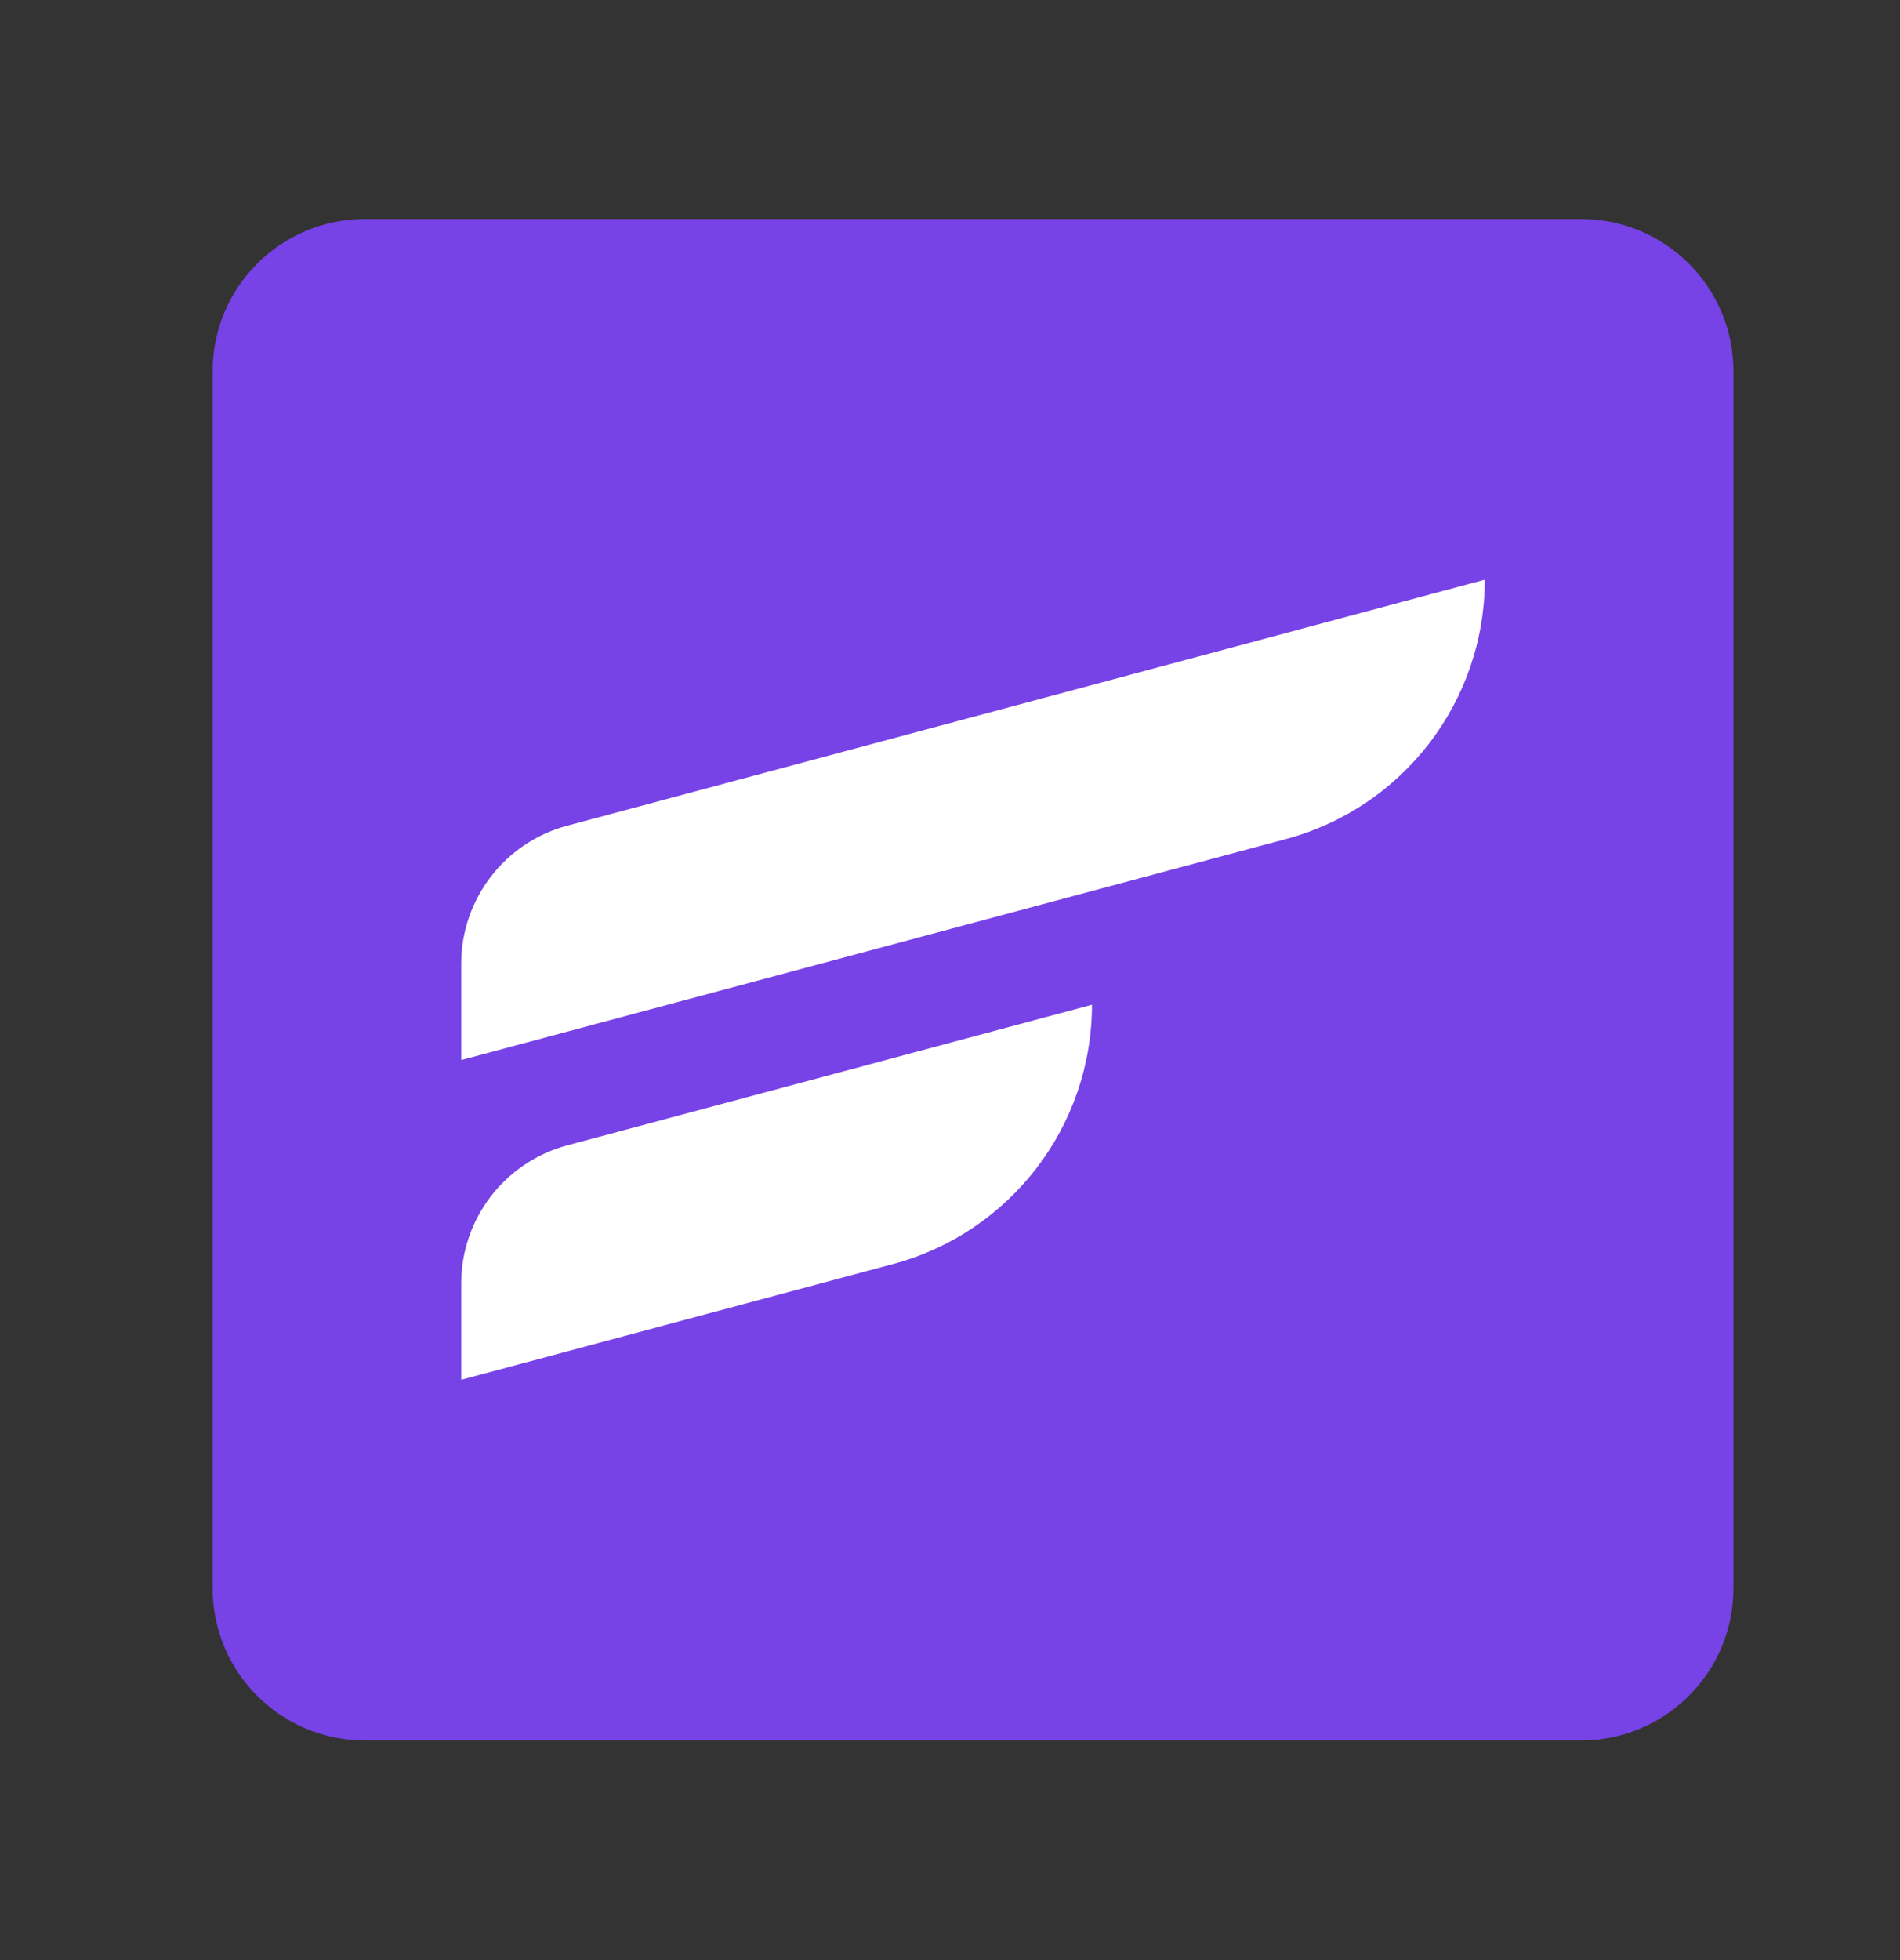 <svg width="32" height="33" viewBox="0 0 32 33" fill="none" xmlns="http://www.w3.org/2000/svg">
<rect x="0" y="0" width="32" height="33" fill="#333333" stroke="none"/>
<path fill-rule="evenodd" clip-rule="evenodd" d="M29.195 6.249C29.195 4.836 28.047 3.688 26.633 3.688H6.142C4.728 3.688 3.581 4.836 3.581 6.249V26.741C3.581 28.154 4.728 29.302 6.142 29.302H26.633C28.047 29.302 29.195 28.154 29.195 26.741V6.249Z" fill="#7742E6"/>
<path fill-rule="evenodd" clip-rule="evenodd" d="M25.007 9.76C25.007 9.76 13.958 12.721 9.551 13.902C8.5 14.184 7.768 15.137 7.768 16.226C7.768 17.054 7.768 17.847 7.768 17.847C7.768 17.847 16.644 15.469 21.658 14.126C23.634 13.596 25.007 11.806 25.007 9.76Z" fill="white"/>
<path fill-rule="evenodd" clip-rule="evenodd" d="M18.391 16.916C18.391 16.916 12.577 18.474 9.551 19.284C8.5 19.566 7.768 20.52 7.768 21.608C7.768 22.436 7.768 23.23 7.768 23.23C7.768 23.23 11.928 22.115 15.041 21.281C17.017 20.752 18.391 18.961 18.391 16.916V16.916Z" fill="white"/>
</svg>
